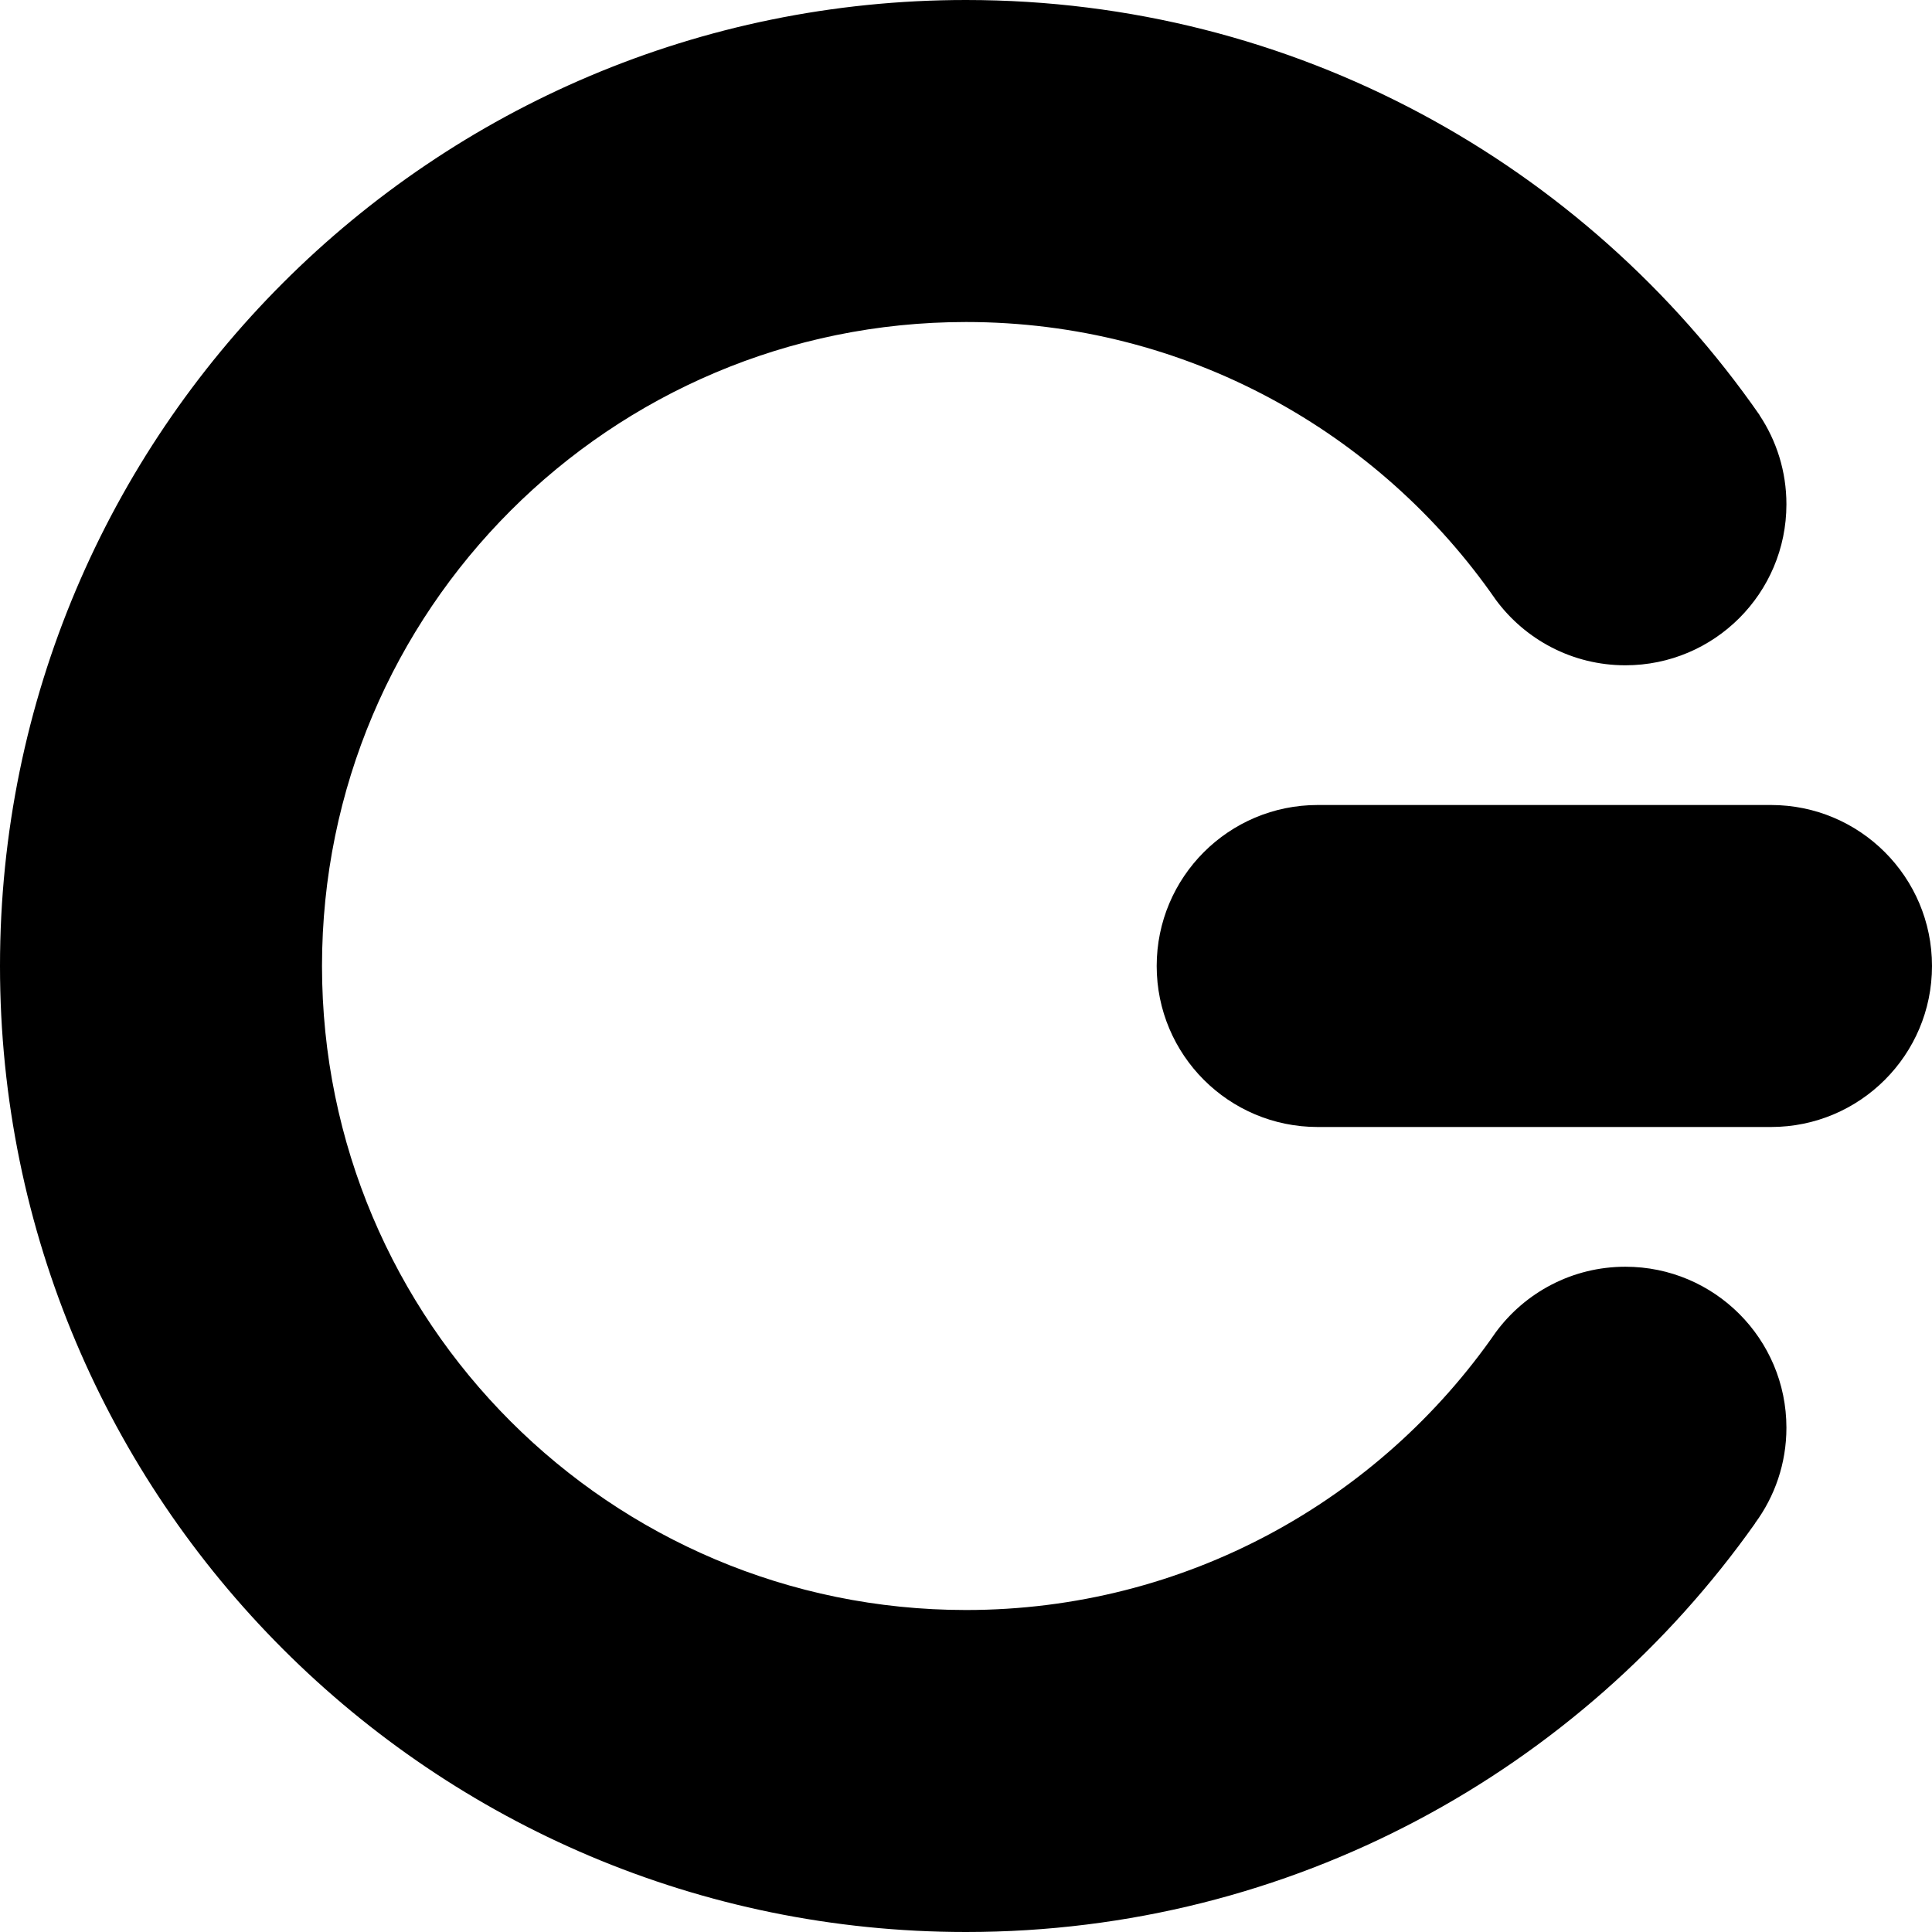 <?xml version="1.0" encoding="UTF-8"?><svg id="_0" xmlns="http://www.w3.org/2000/svg" viewBox="0 0 2160 2160"><defs><style>.cls-1{fill:#000;stroke-width:0px;}</style></defs><path class="cls-1" d="M1980,900h-506.81c-99.41,0-180,80.59-180,180s80.59,180,180,180h506.81c99.41,0,180-80.59,180-180s-80.59-180-180-180Z"/><path class="cls-1" d="M1962.16,1702.98c22.04-29.87,35.08-66.79,35.08-106.76,0-99.41-80.59-180-180-180-59.44,0-112.14,28.82-144.92,73.24,0,0,0,0,0,0-129.96,187.64-346.78,310.55-592.32,310.55-397.65,0-720-322.35-720-720s322.35-720,720-720c245.53,0,462.36,122.9,592.32,310.55,0,0,0,0,0,0,32.78,44.42,85.48,73.24,144.92,73.24,99.41,0,180-80.59,180-180,0-36.86-11.09-71.13-30.1-99.67l.1-.07s0,0,0,0C1772.16,183.58,1447.52,0,1080,0,483.53,0,0,483.53,0,1080s483.53,1080,1080,1080c364.42,0,686.67-180.49,882.26-456.95l-.1-.07Z"/></svg>
